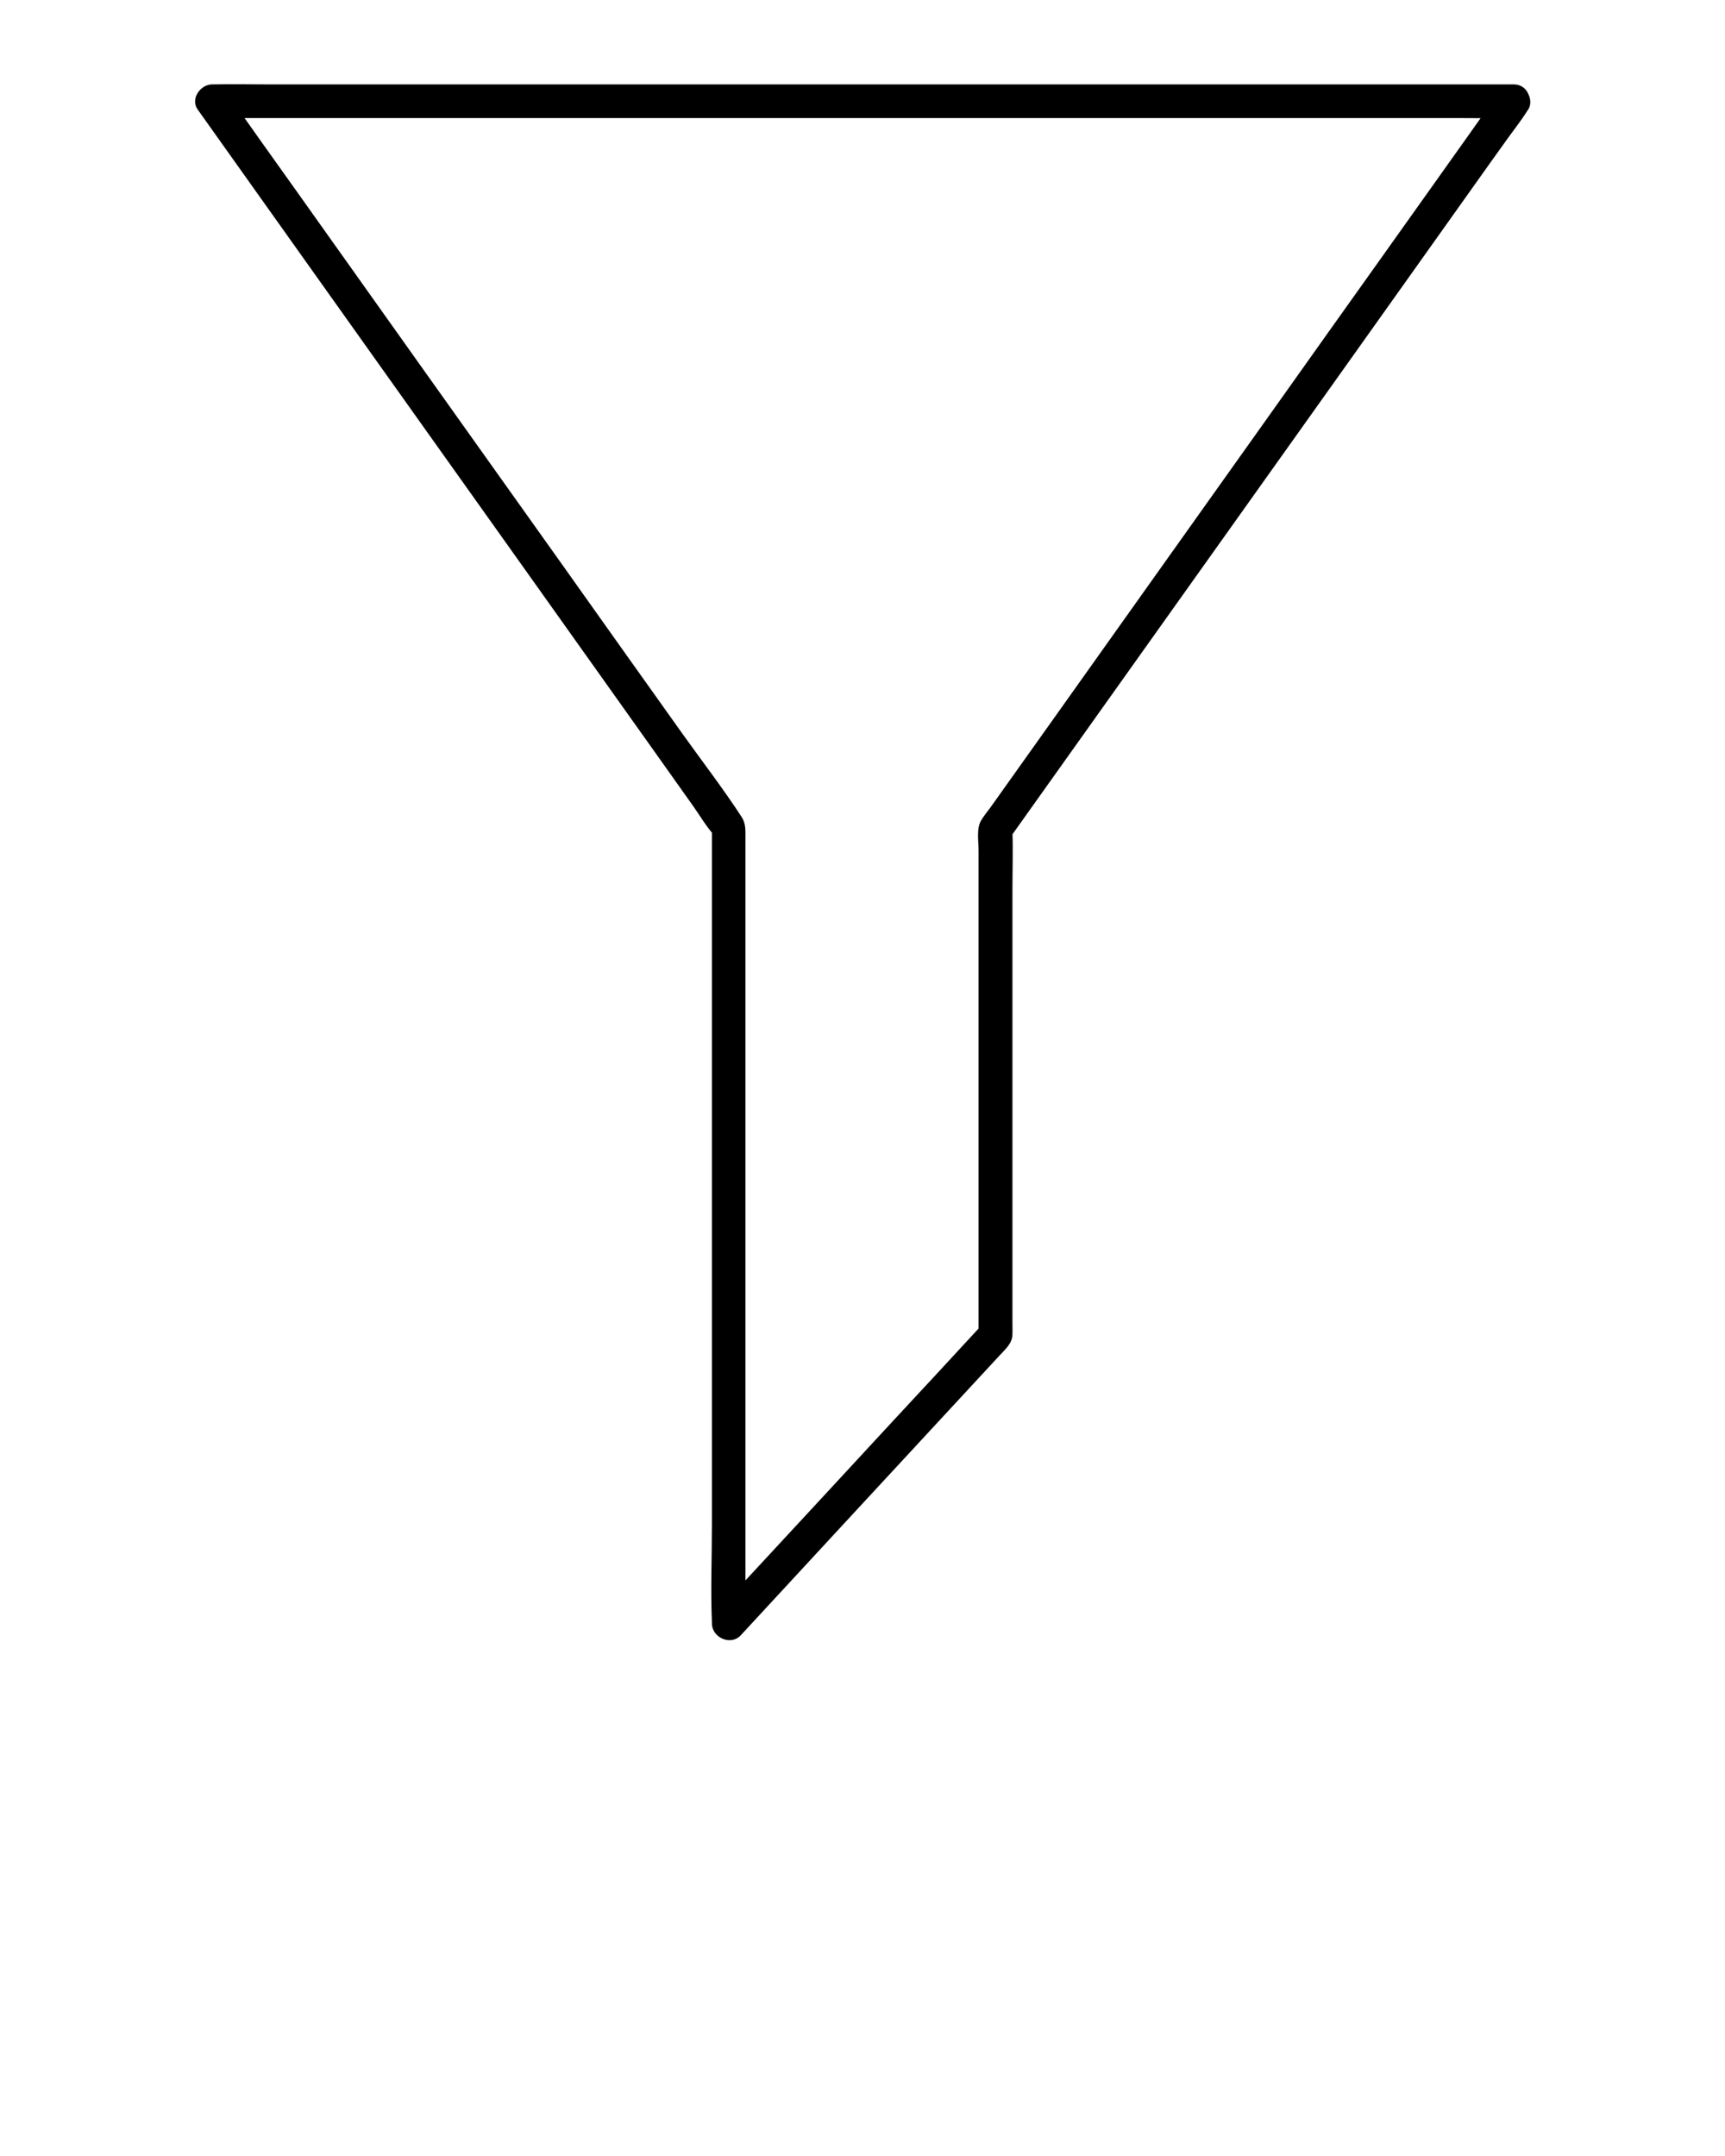 <svg xmlns="http://www.w3.org/2000/svg" xmlns:xlink="http://www.w3.org/1999/xlink" version="1.1" x="0px" y="0px" viewBox="0 0 1024 1280" enable-background="new 0 0 1024 1024" xml:space="preserve"><g><g><path d="M889.5,55.3c-6.5,9.1-13,18.2-19.4,27.3c-16.5,23.2-33,46.4-49.5,69.6c-22.1,31-44.2,62.1-66.2,93.1    c-23.2,32.7-46.5,65.3-69.7,98c-19.9,28-39.8,56-59.7,84c-12.3,17.3-24.7,34.7-37,52c-1.9,2.6-4.1,5.2-5.7,8    c-2.7,4.6-1.4,12.5-1.4,17.6c0,30.1,0,60.3,0,90.4c0,39.5,0,79,0,118.5c0,25,0,50.1,0,75.1c0,1.3,0,2.5,0,3.8c1-2.4,2-4.7,2.9-7.1    c-17.8,19.3-35.6,38.6-53.5,57.8c-28.4,30.7-56.8,61.5-85.3,92.2c-6.5,7.1-13.1,14.1-19.6,21.2c5.7,2.4,11.4,4.7,17.1,7.1    c0-17.5,0-35,0-52.5c0-41.3,0-82.6,0-123.9c0-48.2,0-96.4,0-144.7c0-38.3,0-76.6,0-114.9c0-10.1,0-20.3,0-30.4    c0-4.4,0.3-8.5-2.2-12.4c-11.2-17.2-23.8-33.5-35.7-50.2c-23.8-33.4-47.6-66.9-71.3-100.3c-28.1-39.4-56.1-78.9-84.2-118.3    c-24.4-34.3-48.8-68.6-73.2-103c-13.2-18.5-26.4-37-39.5-55.6c-0.6-0.9-1.2-1.7-1.8-2.6c-2.9,5-5.8,10-8.6,15c6.9,0,13.7,0,20.6,0    c18.8,0,37.6,0,56.4,0c27.7,0,55.3,0,83,0c33.8,0,67.5,0,101.3,0c37,0,73.9,0,110.9,0c37.5,0,75,0,112.5,0c34.8,0,69.6,0,104.4,0    c29.4,0,58.8,0,88.3,0c21.2,0,42.3,0,63.5,0c10.1,0,20.2,0.2,30.2,0c0.4,0,0.9,0,1.3,0c12.9,0,12.9-20,0-20c-6.9,0-13.7,0-20.6,0    c-18.8,0-37.6,0-56.4,0c-27.7,0-55.3,0-83,0c-33.8,0-67.5,0-101.3,0c-37,0-73.9,0-110.9,0c-37.5,0-75,0-112.5,0    c-34.8,0-69.6,0-104.4,0c-29.4,0-58.8,0-88.3,0c-21.2,0-42.3,0-63.5,0c-10.1,0-20.2-0.2-30.2,0c-0.4,0-0.9,0-1.3,0    c-7.1,0-13.2,8.7-8.6,15c10.2,14.3,20.3,28.6,30.5,42.9c24.4,34.3,48.8,68.6,73.2,102.9c29.5,41.5,59.1,83,88.6,124.5    c25.5,35.9,51.1,71.8,76.6,107.7c8.4,11.8,16.8,23.7,25.2,35.5c3.9,5.5,7.5,11.7,12,16.8c0.2,0.2,0.3,0.5,0.5,0.7    c-0.5-1.7-0.9-3.4-1.4-5c0,15.7,0,31.4,0,47.1c0,37.7,0,75.3,0,113c0,45.4,0,90.8,0,136.2c0,39.4,0,78.8,0,118.2    c0,19.1-0.8,38.4,0,57.4c0,0.3,0,0.5,0,0.8c0,8.4,11.1,13.5,17.1,7.1c22.3-24.2,44.7-48.3,67-72.5c28.9-31.2,57.8-62.5,86.7-93.7    c3.3-3.6,7.3-6.9,7.6-12.1c0.1-2.2,0-4.4,0-6.5c0-14.8,0-29.6,0-44.4c0-49.3,0-98.6,0-147.9c0-21.7,0-43.4,0-65.1    c0-11.6,0.4-23.3,0-34.8c0-0.5,0-1,0-1.6c-0.5,1.7-0.9,3.4-1.4,5c10.2-14.3,20.4-28.7,30.6-43c24.5-34.4,49-68.9,73.5-103.3    c29.5-41.5,59.1-83,88.6-124.5c25.6-36,51.2-72,76.8-108c8.4-11.8,16.8-23.7,25.3-35.5c4-5.6,8.4-11.1,12.1-17    c0.2-0.3,0.3-0.5,0.5-0.7c3.1-4.4,0.8-11.1-3.6-13.7C898.1,48.8,892.6,50.9,889.5,55.3z"/></g></g></svg>